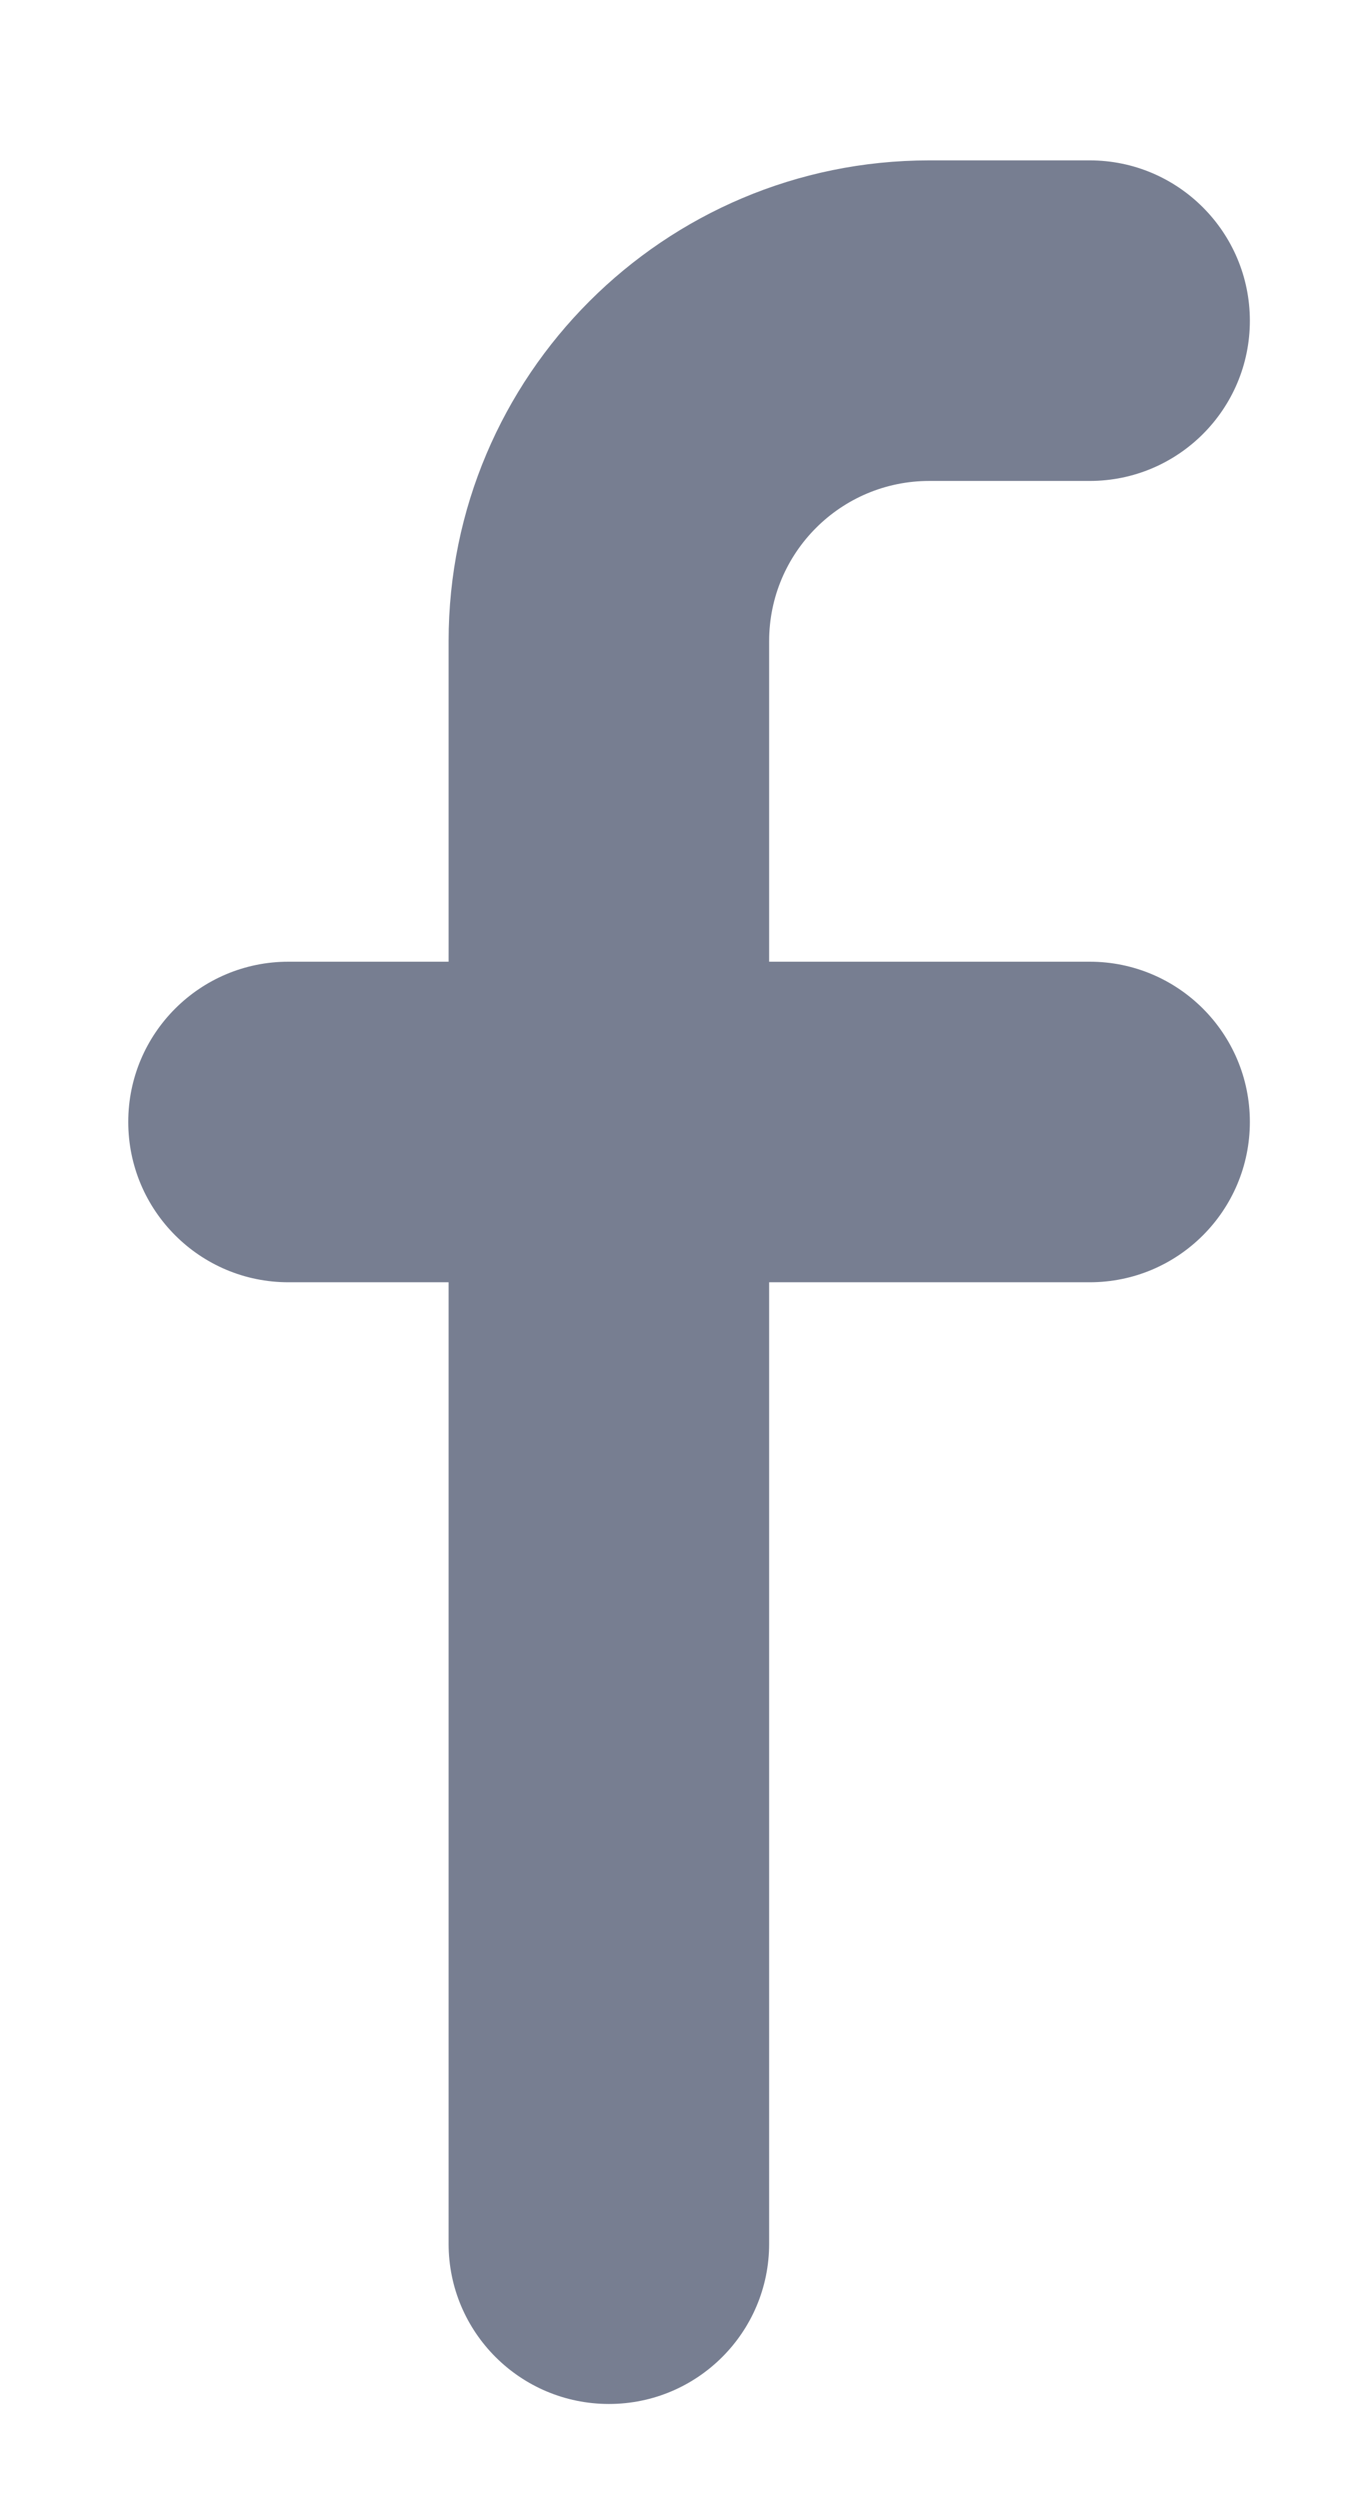 <svg width="7" height="13" viewBox="0 0 7 13" fill="none" xmlns="http://www.w3.org/2000/svg">
<path d="M4 3.334C4 2.874 4.373 2.501 4.833 2.501H5.667C6.127 2.501 6.5 2.128 6.5 1.668C6.5 1.208 6.127 0.834 5.667 0.834H4.833C3.453 0.834 2.333 1.954 2.333 3.334V5.001H1.5C1.04 5.001 0.667 5.374 0.667 5.834C0.667 6.295 1.04 6.668 1.5 6.668H2.333V11.668C2.333 12.128 2.706 12.501 3.167 12.501C3.627 12.501 4 12.128 4 11.668V6.668H5.667C6.127 6.668 6.5 6.295 6.5 5.834C6.5 5.374 6.127 5.001 5.667 5.001H4V3.334Z" fill="#777E91"/>
</svg>
